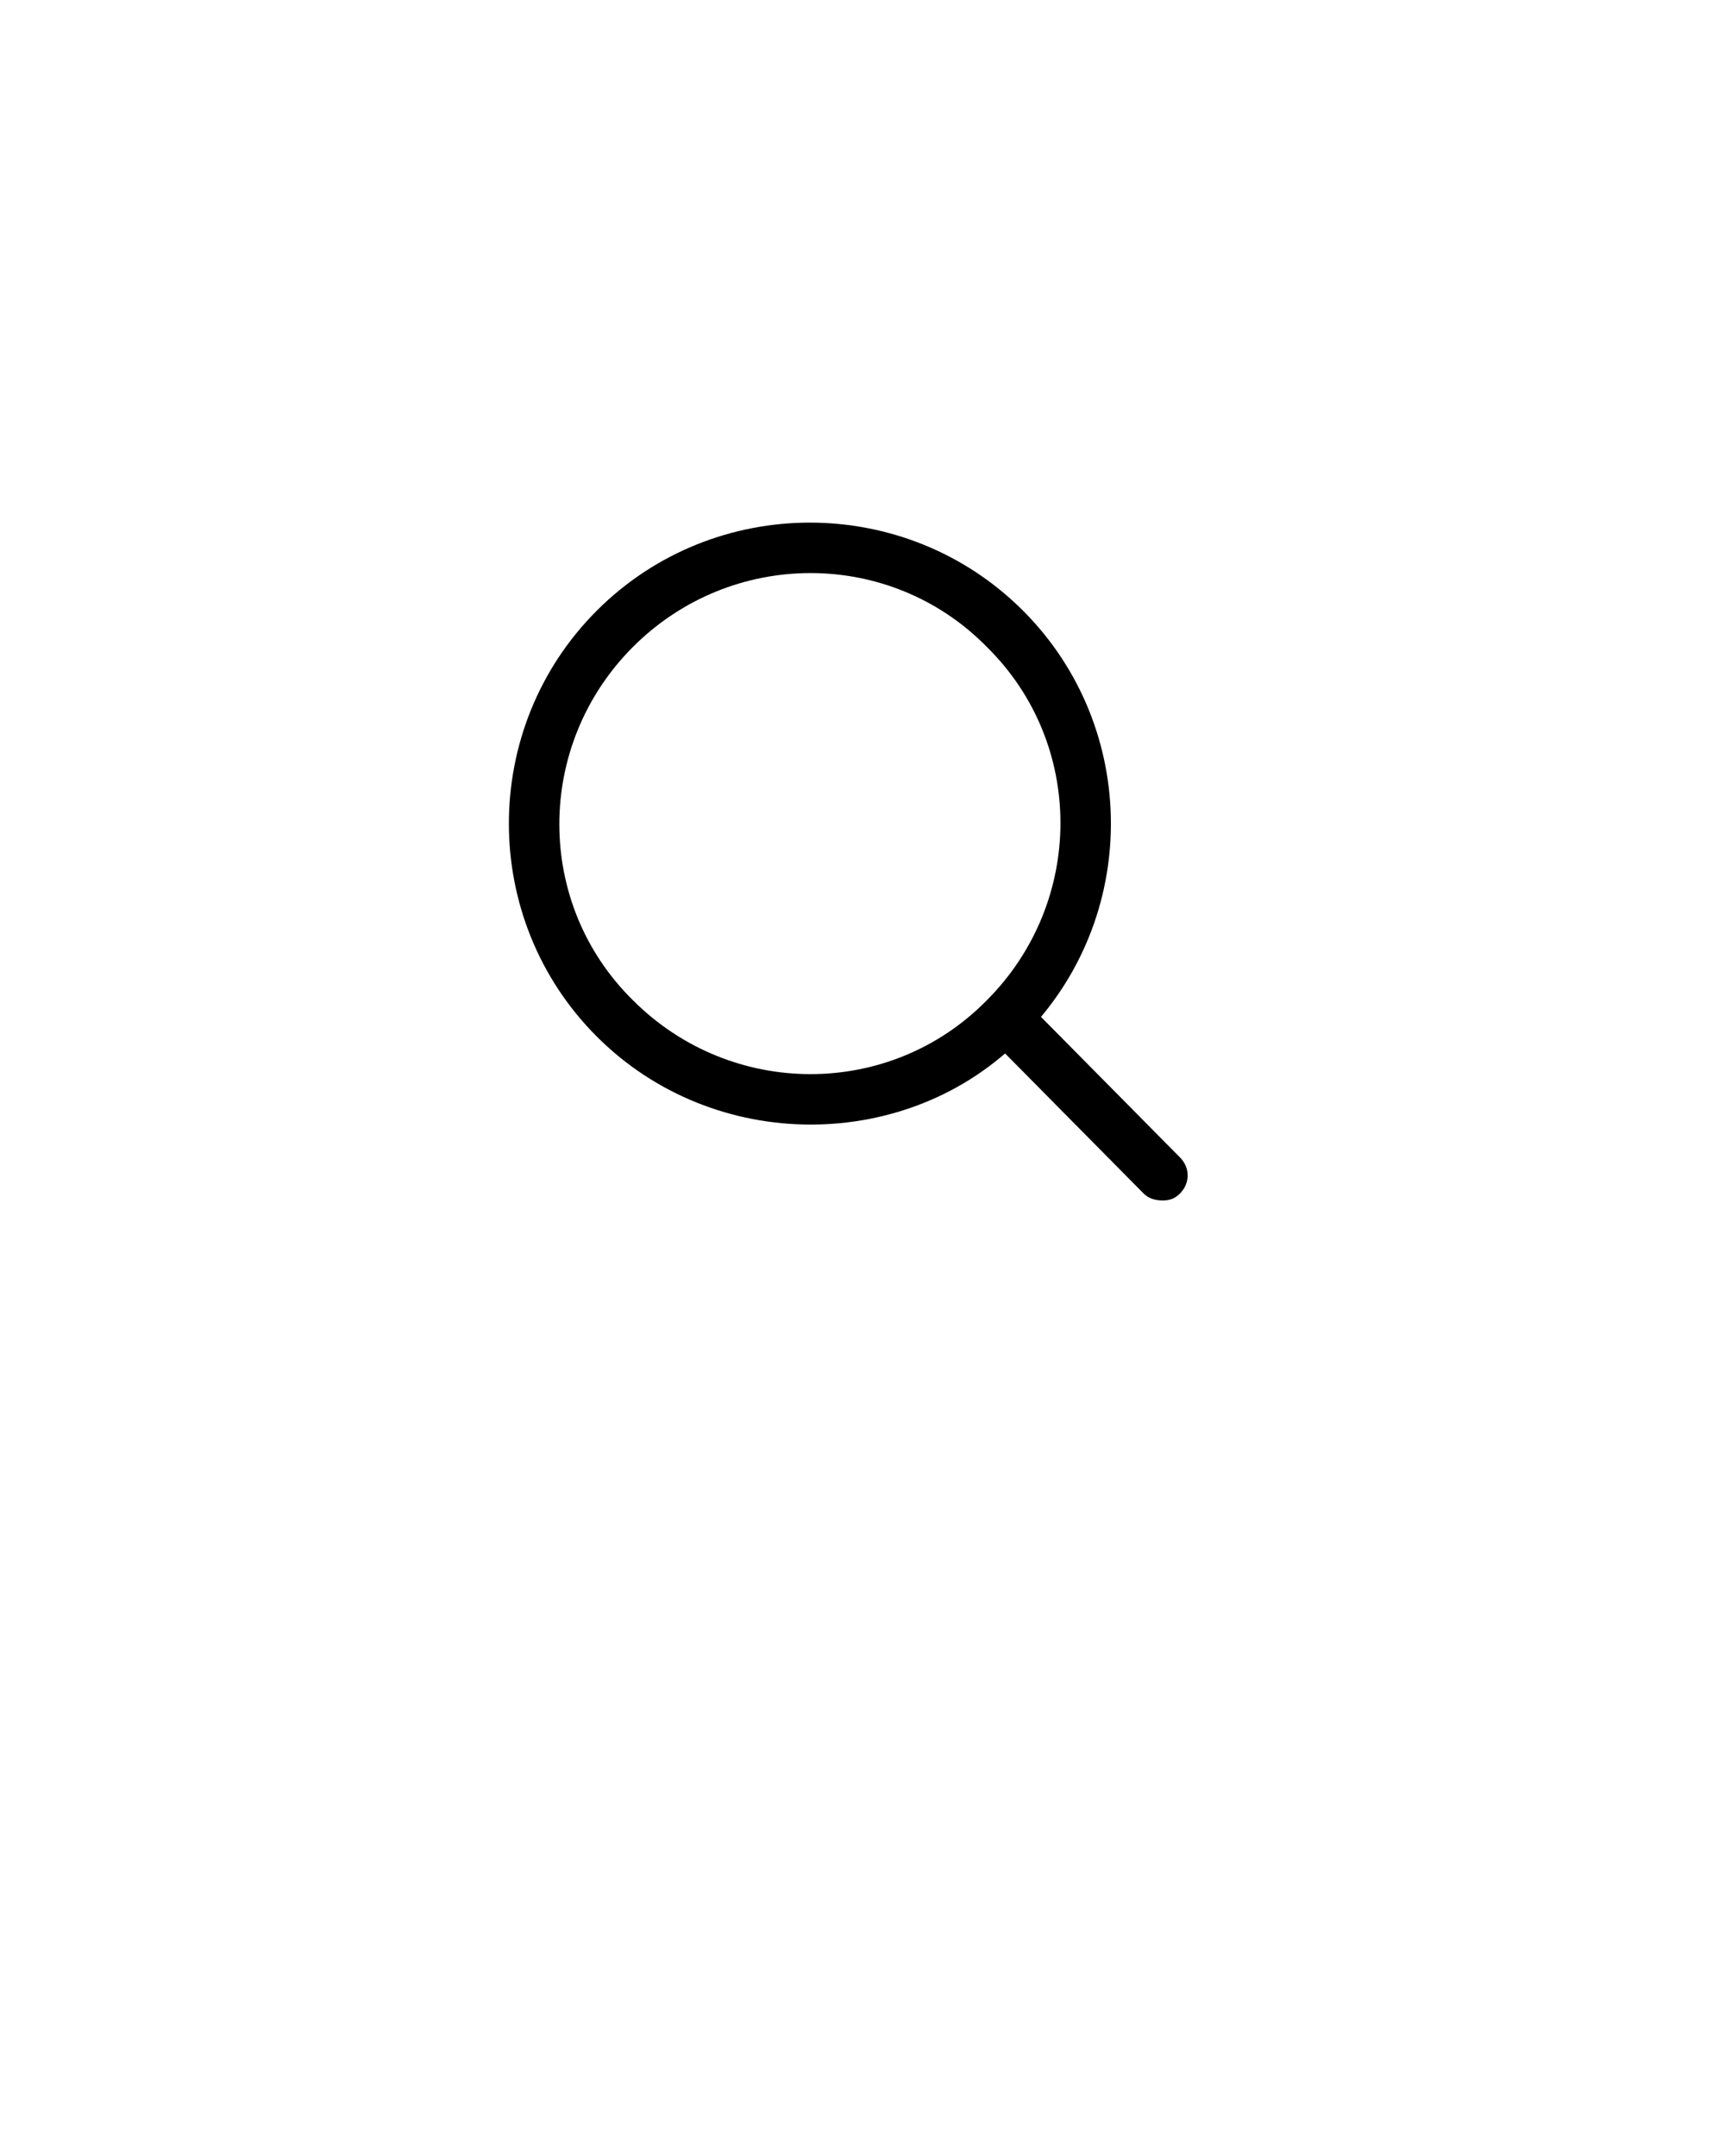 <?xml version="1.0" encoding="utf-8"?>
<!-- Generator: Adobe Illustrator 22.1.0, SVG Export Plug-In . SVG Version: 6.00 Build 0)  -->
<svg version="1.1" id="Layer_1" xmlns="http://www.w3.org/2000/svg" xmlns:xlink="http://www.w3.org/1999/xlink" x="0px" y="0px"
	 viewBox="0 0 100 125" style="enable-background:new 0 0 100 125;" xml:space="preserve">
<title>search</title>
<g>
	<path d="M47,65.2c-4.5,0-9-1.7-12.4-5.1c-6.8-6.8-6.8-17.9,0-24.7l0,0c6.8-6.8,17.9-6.8,24.7,0c6.8,6.8,6.8,17.9,0,24.7
		C56,63.5,51.5,65.2,47,65.2z M36.7,37.5c-5.7,5.7-5.7,14.9,0,20.5c5.7,5.7,14.9,5.7,20.5,0c5.7-5.7,5.7-14.9,0-20.5
		C51.6,31.8,42.4,31.8,36.7,37.5L36.7,37.5z"/>
	<path d="M67.4,69.6c-0.4,0-0.8-0.1-1.1-0.4l-9-9.1c-0.6-0.6-0.6-1.5,0-2.1c0.6-0.6,1.5-0.6,2.1,0l9,9.1c0.6,0.6,0.6,1.5,0,2.1
		C68.1,69.5,67.8,69.6,67.4,69.6z"/>
</g>
</svg>
